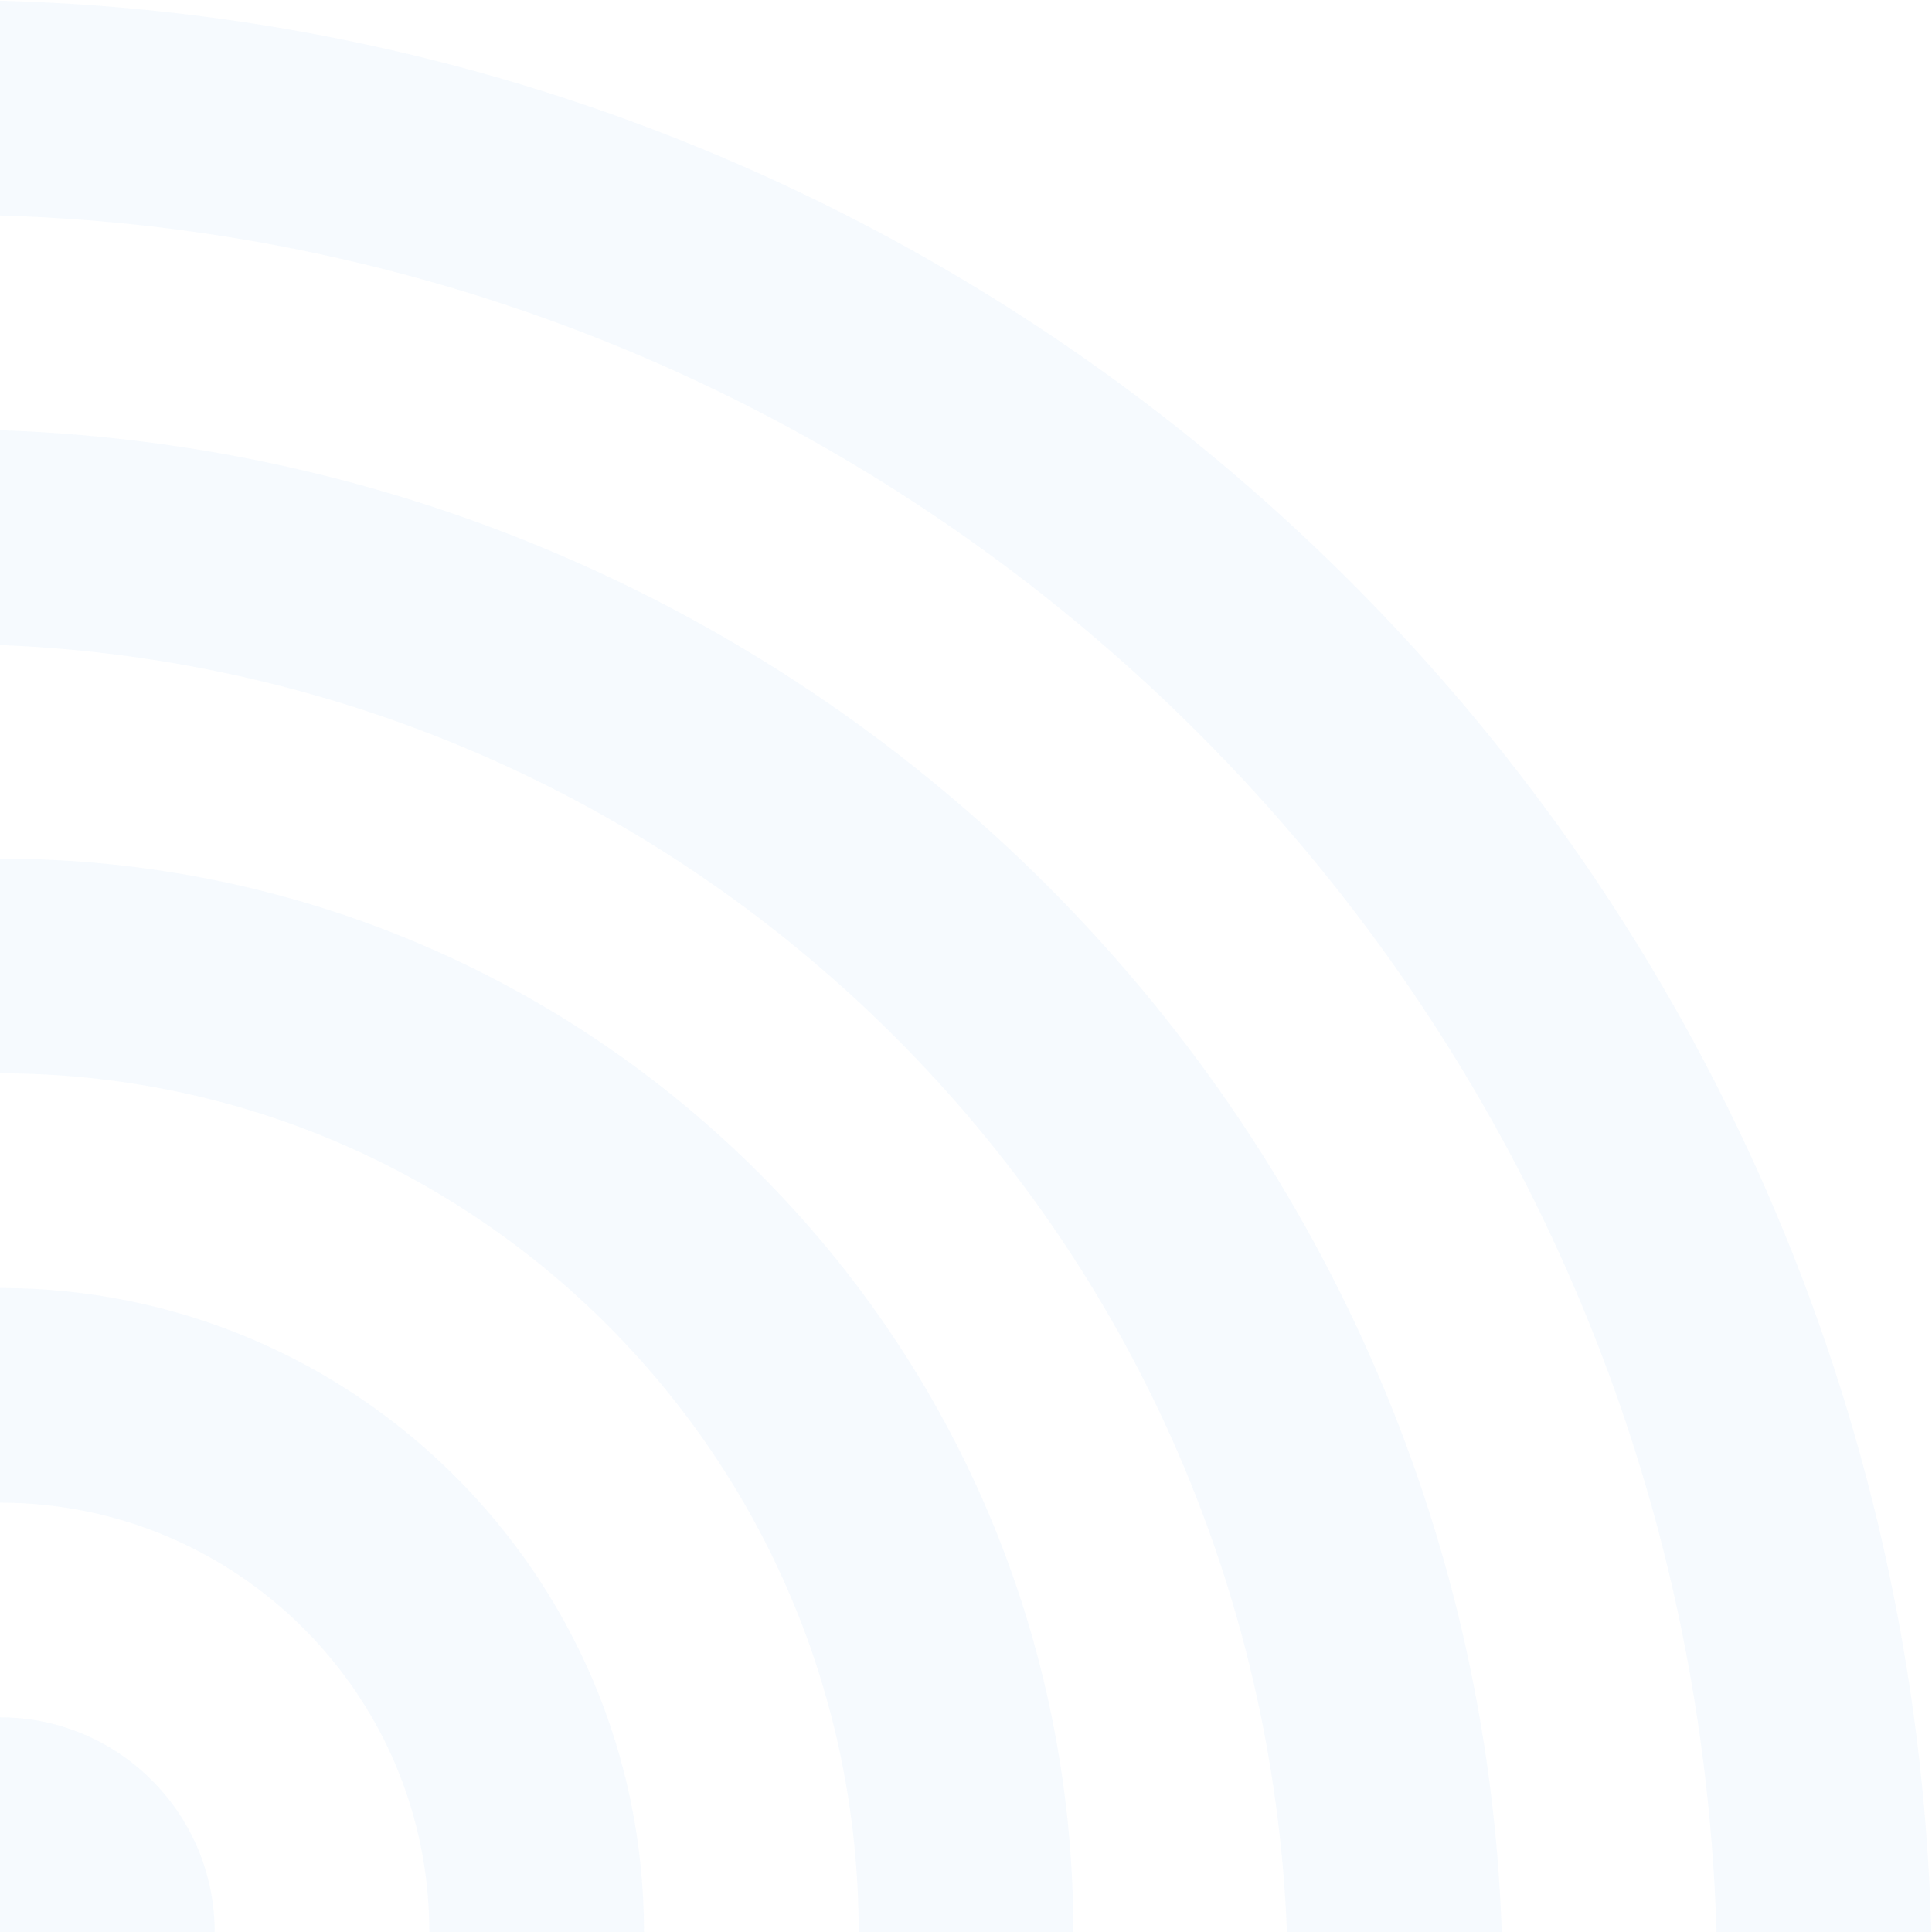 <svg width="72" height="72" viewBox="0 0 72 72" fill="none" xmlns="http://www.w3.org/2000/svg">
<g clip-path="url(#clip0_2659_1145)">
<path d="M0 0.027V8.03C34.861 9.067 62.933 37.139 63.97 72H71.974C70.931 32.72 39.28 1.069 0 0.027Z" fill="#BBD9F6" fill-opacity="0.13"/>
<path d="M55.966 72C54.935 41.557 30.443 17.065 0 16.034V24.039C26.024 25.063 46.937 45.976 47.961 72H55.966Z" fill="#BBD9F6" fill-opacity="0.13"/>
<path d="M40 72C40 49.909 22.091 32 0 32V40C17.673 40 32 54.327 32 72H40Z" fill="#BBD9F6" fill-opacity="0.13"/>
<path d="M24 72C24 58.745 13.255 48 0 48V56C8.837 56 16 63.163 16 72H24Z" fill="#BBD9F6" fill-opacity="0.13"/>
<path d="M8 72C8 67.582 4.418 64 0 64V72H8Z" fill="#BBD9F6" fill-opacity="0.13"/>
</g>
<defs>
<clipPath id="clip0_2659_1145">
<rect width="72" height="72" fill="white"/>
</clipPath>
</defs>
</svg>
